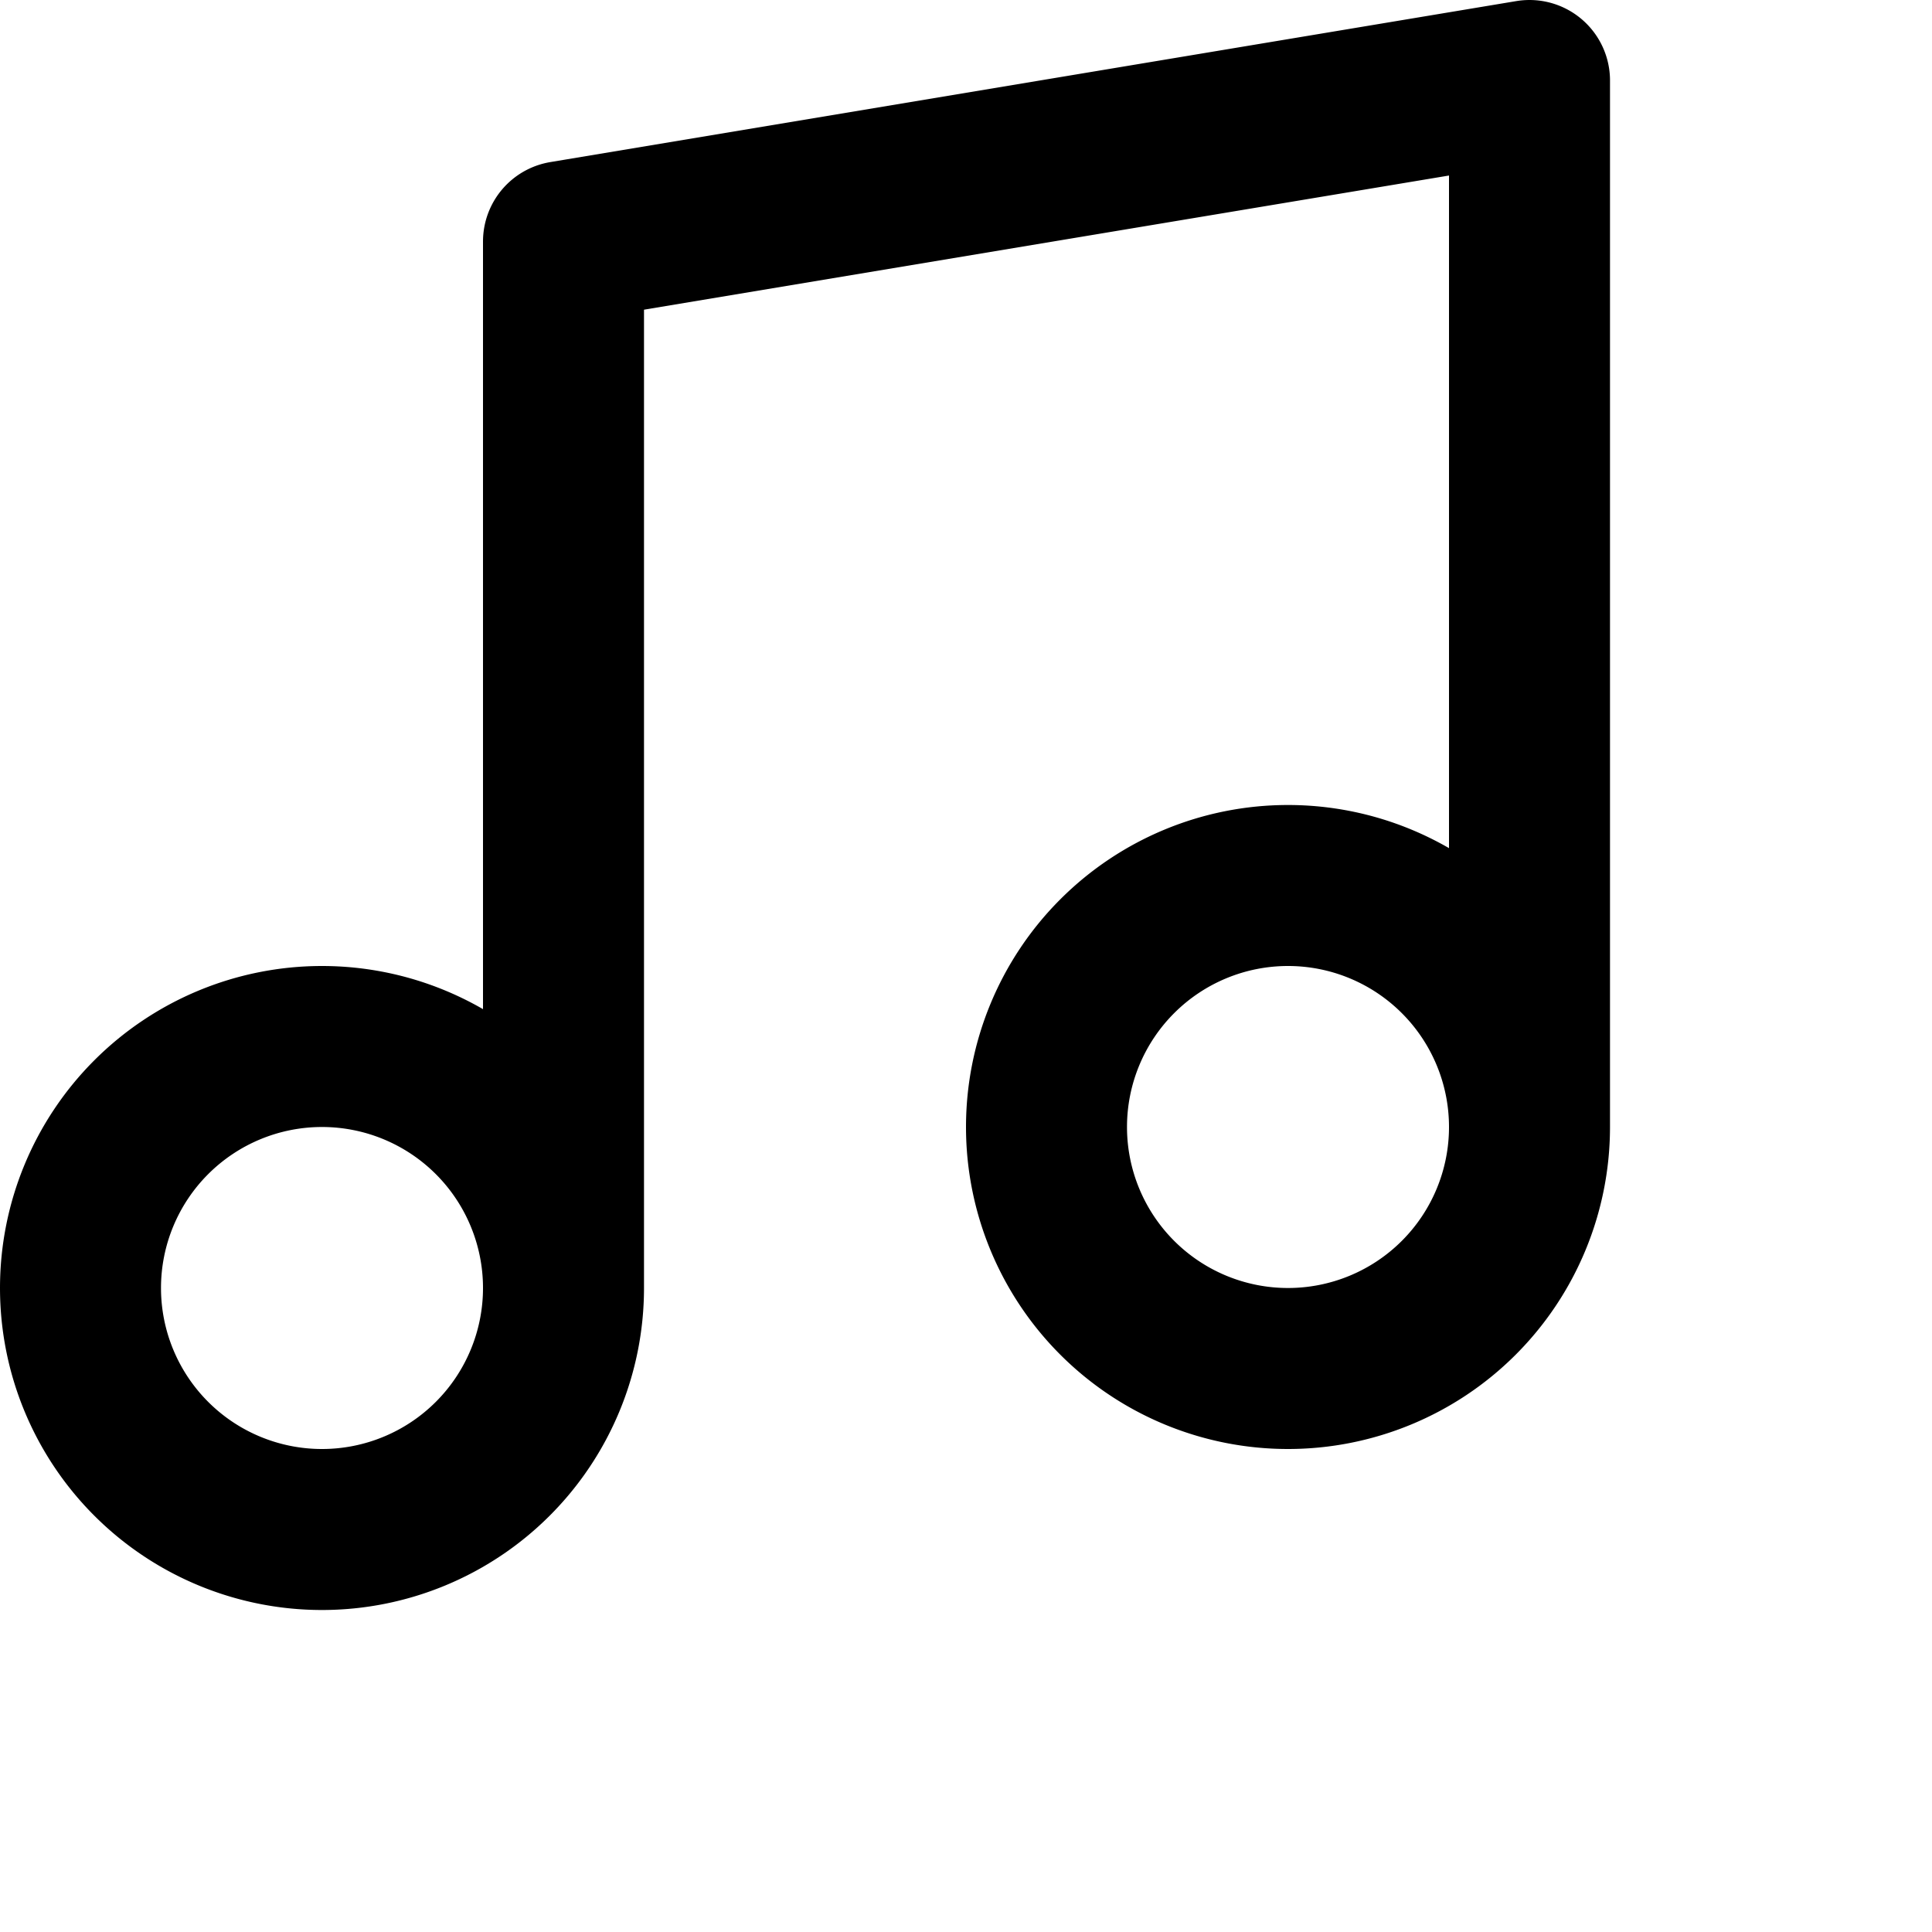 <svg xmlns="http://www.w3.org/2000/svg" viewBox="0 0 24 24" width="24" height="24" stroke="currentColor">
  <path d="M7,16V3L19,1V14M4,13a3,3,0,1,1-3,3A3,3,0,0,1,4,13Zm12-2a3,3,0,1,1-3,3A3,3,0,0,1,16,11Z" fill="none" stroke-linecap="round" stroke-linejoin="round" stroke-width="2"/>
</svg>
